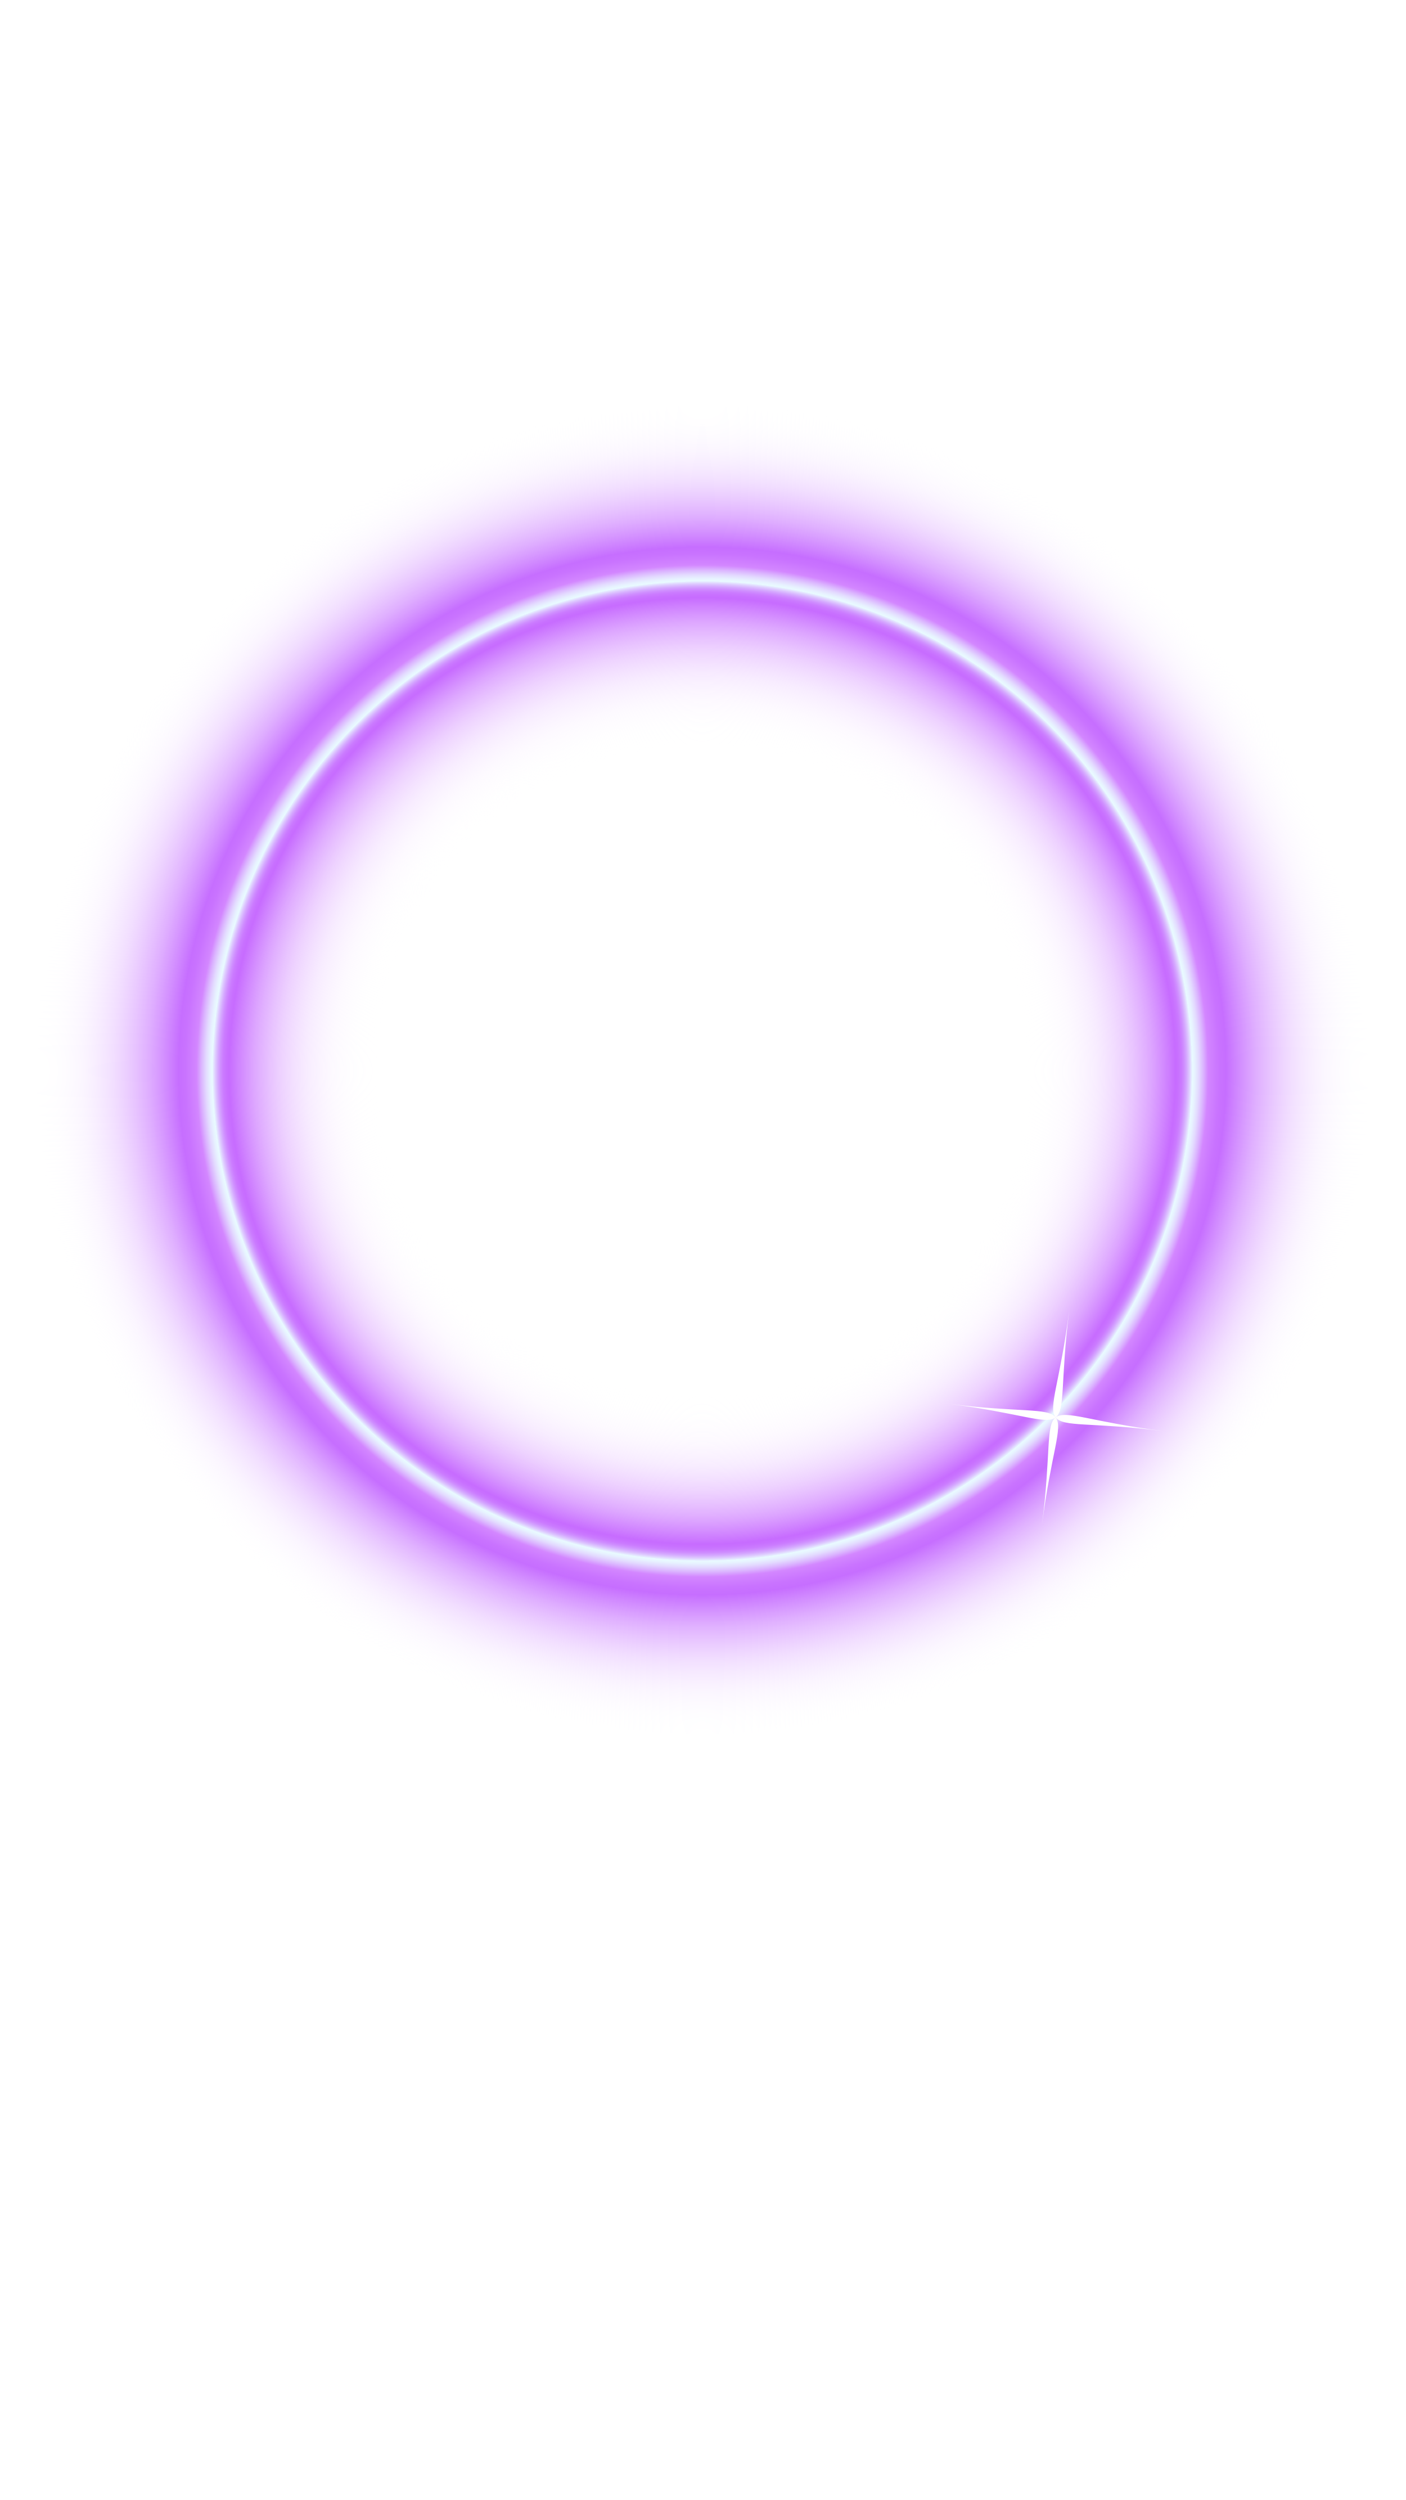 <?xml version="1.0" encoding="utf-8"?>
<!-- Generator: Adobe Illustrator 26.4.1, SVG Export Plug-In . SVG Version: 6.00 Build 0)  -->
<svg version="1.1" id="레이어_1" xmlns="http://www.w3.org/2000/svg" xmlns:xlink="http://www.w3.org/1999/xlink" x="0px"
	 y="0px" viewBox="0 0 1080 1920" style="enable-background:new 0 0 1080 1920;" xml:space="preserve">
<style type="text/css">
	.st0{opacity:0.85;fill:url(#SVGID_1_);enable-background:new    ;}
	.st1{filter:url(#Adobe_OpacityMaskFilter);}
	.st2{fill:url(#SVGID_00000133490493972147152650000009053779627658693266_);}
	
		.st3{mask:url(#SVGID_00000100369211721364577950000014237933263439871402_);fill:url(#SVGID_00000085928883798920391680000009973358976123632318_);}
	.st4{fill:#FFFFFF;}
</style>
<g>
	<g>
		
			<linearGradient id="SVGID_1_" gradientUnits="userSpaceOnUse" x1="-7605.442" y1="4398.859" x2="-7408.208" y2="3234.242" gradientTransform="matrix(-0.745 0.667 0.667 0.745 -7800.6 2822.133)">
			<stop  offset="0" style="stop-color:#FFFFFF;stop-opacity:0"/>
			<stop  offset="1" style="stop-color:#FFFFFF;stop-opacity:0.6"/>
		</linearGradient>
		<circle class="st0" cx="540" cy="815.94" r="385.23"/>
		<defs>
			<filter id="Adobe_OpacityMaskFilter" filterUnits="userSpaceOnUse" x="27.93" y="307.68" width="1024.14" height="1024.14">
				<feColorMatrix  type="matrix" values="1 0 0 0 0  0 1 0 0 0  0 0 1 0 0  0 0 0 1 0"/>
			</filter>
		</defs>
		
			<mask maskUnits="userSpaceOnUse" x="27.93" y="307.68" width="1024.14" height="1024.14" id="SVGID_00000100369211721364577950000014237933263439871402_">
			<g class="st1">
				
					<linearGradient id="SVGID_00000013158651441473711550000001236581090331932594_" gradientUnits="userSpaceOnUse" x1="-854.292" y1="5284.278" x2="-1104.917" y2="4578.516" gradientTransform="matrix(0.766 0.642 0.642 -0.766 -1897.359 5241.3)">
					<stop  offset="0.028" style="stop-color:#000000"/>
					<stop  offset="0.419" style="stop-color:#FFFFFF"/>
					<stop  offset="0.583" style="stop-color:#FFFFFF"/>
					<stop  offset="1" style="stop-color:#000000"/>
				</linearGradient>
				<circle style="fill:url(#SVGID_00000013158651441473711550000001236581090331932594_);" cx="540" cy="819.75" r="557.76"/>
			</g>
		</mask>
		
			<radialGradient id="SVGID_00000093869665290833301950000007419385602521840269_" cx="-971.342" cy="4954.672" r="512.097" gradientTransform="matrix(0.766 0.642 0.642 -0.766 -1897.357 5241.302)" gradientUnits="userSpaceOnUse">
			<stop  offset="0.48" style="stop-color:#FFFFFF;stop-opacity:0"/>
			<stop  offset="0.516" style="stop-color:#FDFBFF;stop-opacity:0.157"/>
			<stop  offset="0.554" style="stop-color:#F9EEFF;stop-opacity:0.323"/>
			<stop  offset="0.593" style="stop-color:#F0D9FF;stop-opacity:0.493"/>
			<stop  offset="0.633" style="stop-color:#E5BBFF;stop-opacity:0.667"/>
			<stop  offset="0.673" style="stop-color:#D796FF;stop-opacity:0.84"/>
			<stop  offset="0.71" style="stop-color:#C76CFF"/>
			<stop  offset="0.714" style="stop-color:#C870FF"/>
			<stop  offset="0.719" style="stop-color:#CB7BFF"/>
			<stop  offset="0.723" style="stop-color:#CF8EFF"/>
			<stop  offset="0.727" style="stop-color:#D5A9FF"/>
			<stop  offset="0.731" style="stop-color:#DECBFF"/>
			<stop  offset="0.735" style="stop-color:#E7F5FF"/>
			<stop  offset="0.735" style="stop-color:#E9FBFF"/>
			<stop  offset="0.739" style="stop-color:#E7F2FF"/>
			<stop  offset="0.745" style="stop-color:#E3DAFF"/>
			<stop  offset="0.752" style="stop-color:#DBB4FF"/>
			<stop  offset="0.759" style="stop-color:#D387FF"/>
			<stop  offset="0.762" style="stop-color:#D183FF"/>
			<stop  offset="0.776" style="stop-color:#C973FF"/>
			<stop  offset="0.786" style="stop-color:#C66EFF"/>
			<stop  offset="0.833" style="stop-color:#D79AFF;stop-opacity:0.785"/>
			<stop  offset="0.885" style="stop-color:#E7C4FF;stop-opacity:0.543"/>
			<stop  offset="0.932" style="stop-color:#F3E3FF;stop-opacity:0.324"/>
			<stop  offset="0.972" style="stop-color:#FAF5FF;stop-opacity:0.138"/>
			<stop  offset="1" style="stop-color:#FDFCFF;stop-opacity:6.904657e-03"/>
		</radialGradient>
		
			<circle style="mask:url(#SVGID_00000100369211721364577950000014237933263439871402_);fill:url(#SVGID_00000093869665290833301950000007419385602521840269_);" cx="540" cy="819.75" r="512.07"/>
	</g>
</g>
<g>
	<g>
		<path class="st4" d="M728.55,1078c54.89,6.97,74.6,16.45,82.33,10.46C804.89,1080.73,783.43,1084.97,728.55,1078z"/>
		<path class="st4" d="M821.34,1006.13c-6.97,54.89-16.45,74.6-10.46,82.33C818.61,1082.47,814.36,1061.02,821.34,1006.13z"/>
		<path class="st4" d="M893.21,1098.92c-54.89-6.97-74.6-16.45-82.33-10.46C816.87,1096.19,838.32,1091.95,893.21,1098.92z"/>
		<path class="st4" d="M810.88,1088.46c-7.73,5.99-3.49,27.44-10.46,82.33C807.39,1115.9,816.87,1096.19,810.88,1088.46z"/>
	</g>
</g>
</svg>
